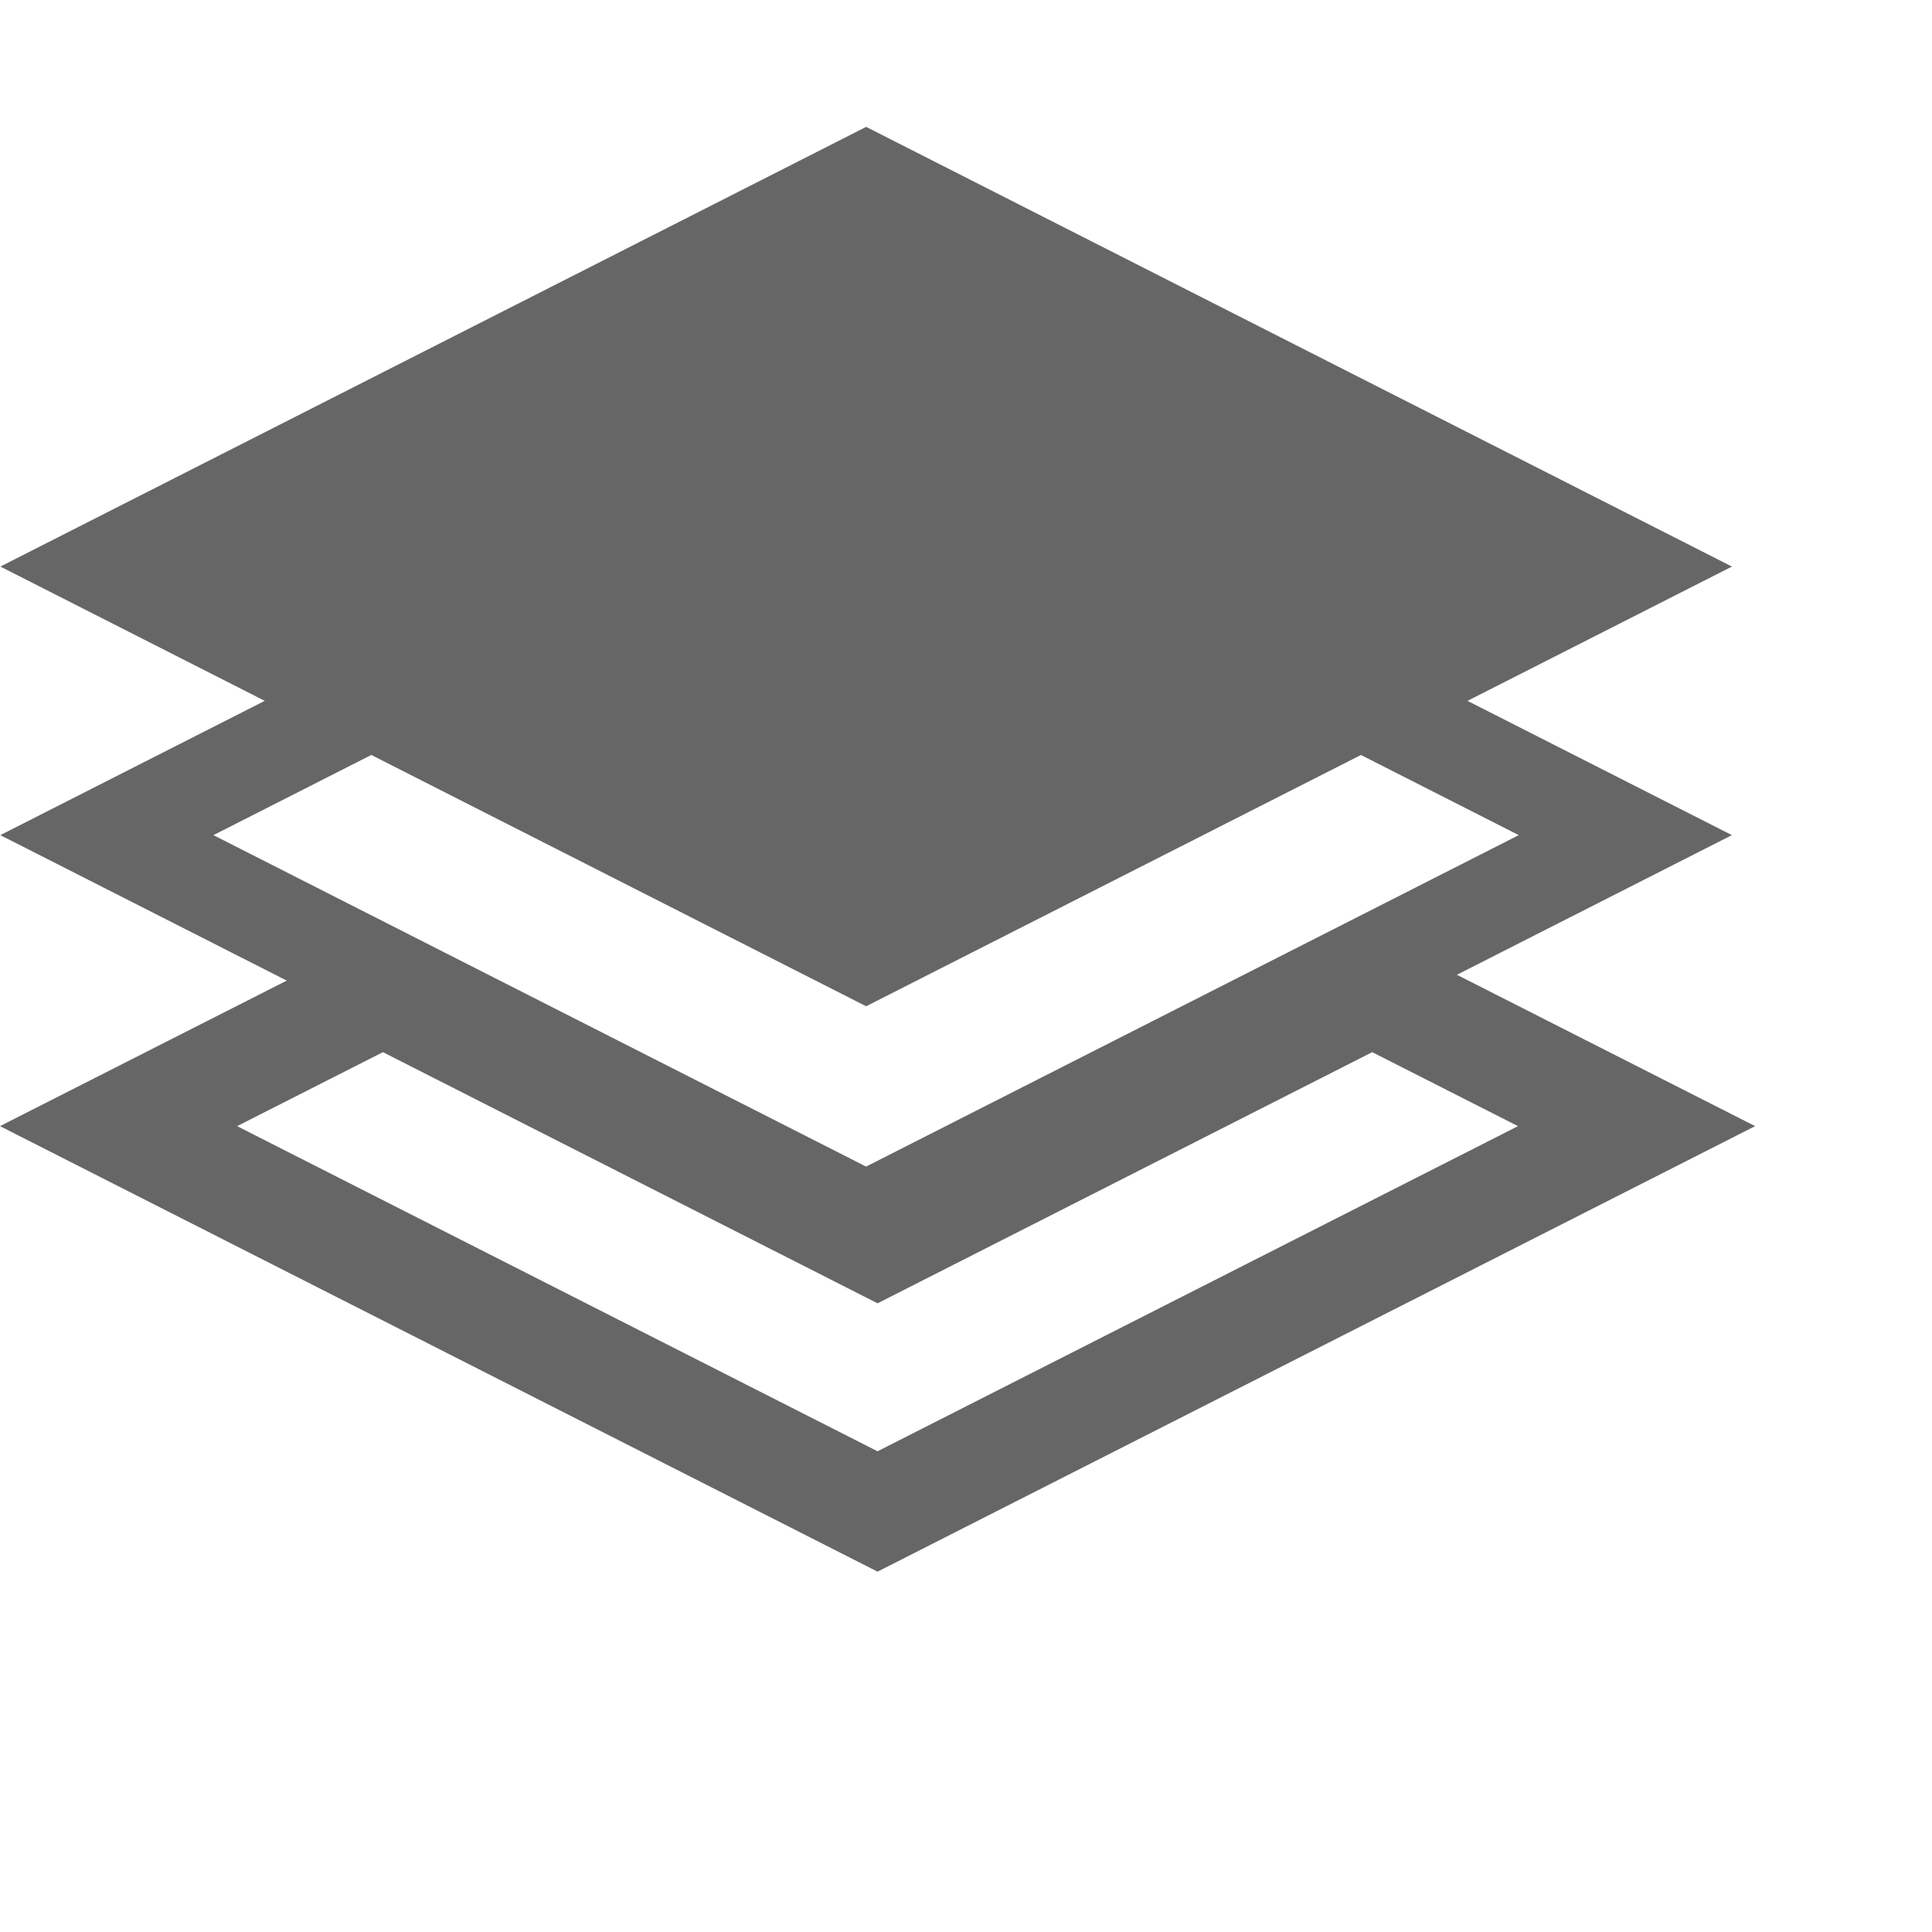 <?xml version="1.0" encoding="UTF-8" standalone="no"?>
<svg id="svg2" xmlns:rdf="http://www.w3.org/1999/02/22-rdf-syntax-ns#" xmlns="http://www.w3.org/2000/svg" height="36px" width="36px" version="1.1" xmlns:cc="http://creativecommons.org/ns#" xmlns:dc="http://purl.org/dc/elements/1.1/" viewBox="0 0 36 36">
 <g id="layer1">
  <g id="g4210" transform="translate(-20 1.1416e-7)" stroke="#666" stroke-linecap="round">
   <path id="rect4138" d="m23.98-16.535h15.86v15.86h-15.86z" transform="matrix(.892 .453 -.892 .453 0 0)" stroke-width="2.226" fill="#666"/>
   <path id="rect4138-3" d="m29.503-11.011h15.86v15.86h-15.86z" transform="matrix(.892 .453 -.892 .453 0 0)" stroke-width="2.226" fill="none"/>
   <path id="rect4138-3-5" d="m27.135 18.484-4.926 2.5 14.143 7.18 14.143-7.18-4.926-2.5-9.217 4.68-9.217-4.68z" stroke-width="2" fill="none"/>
  </g>
 </g>
</svg>
